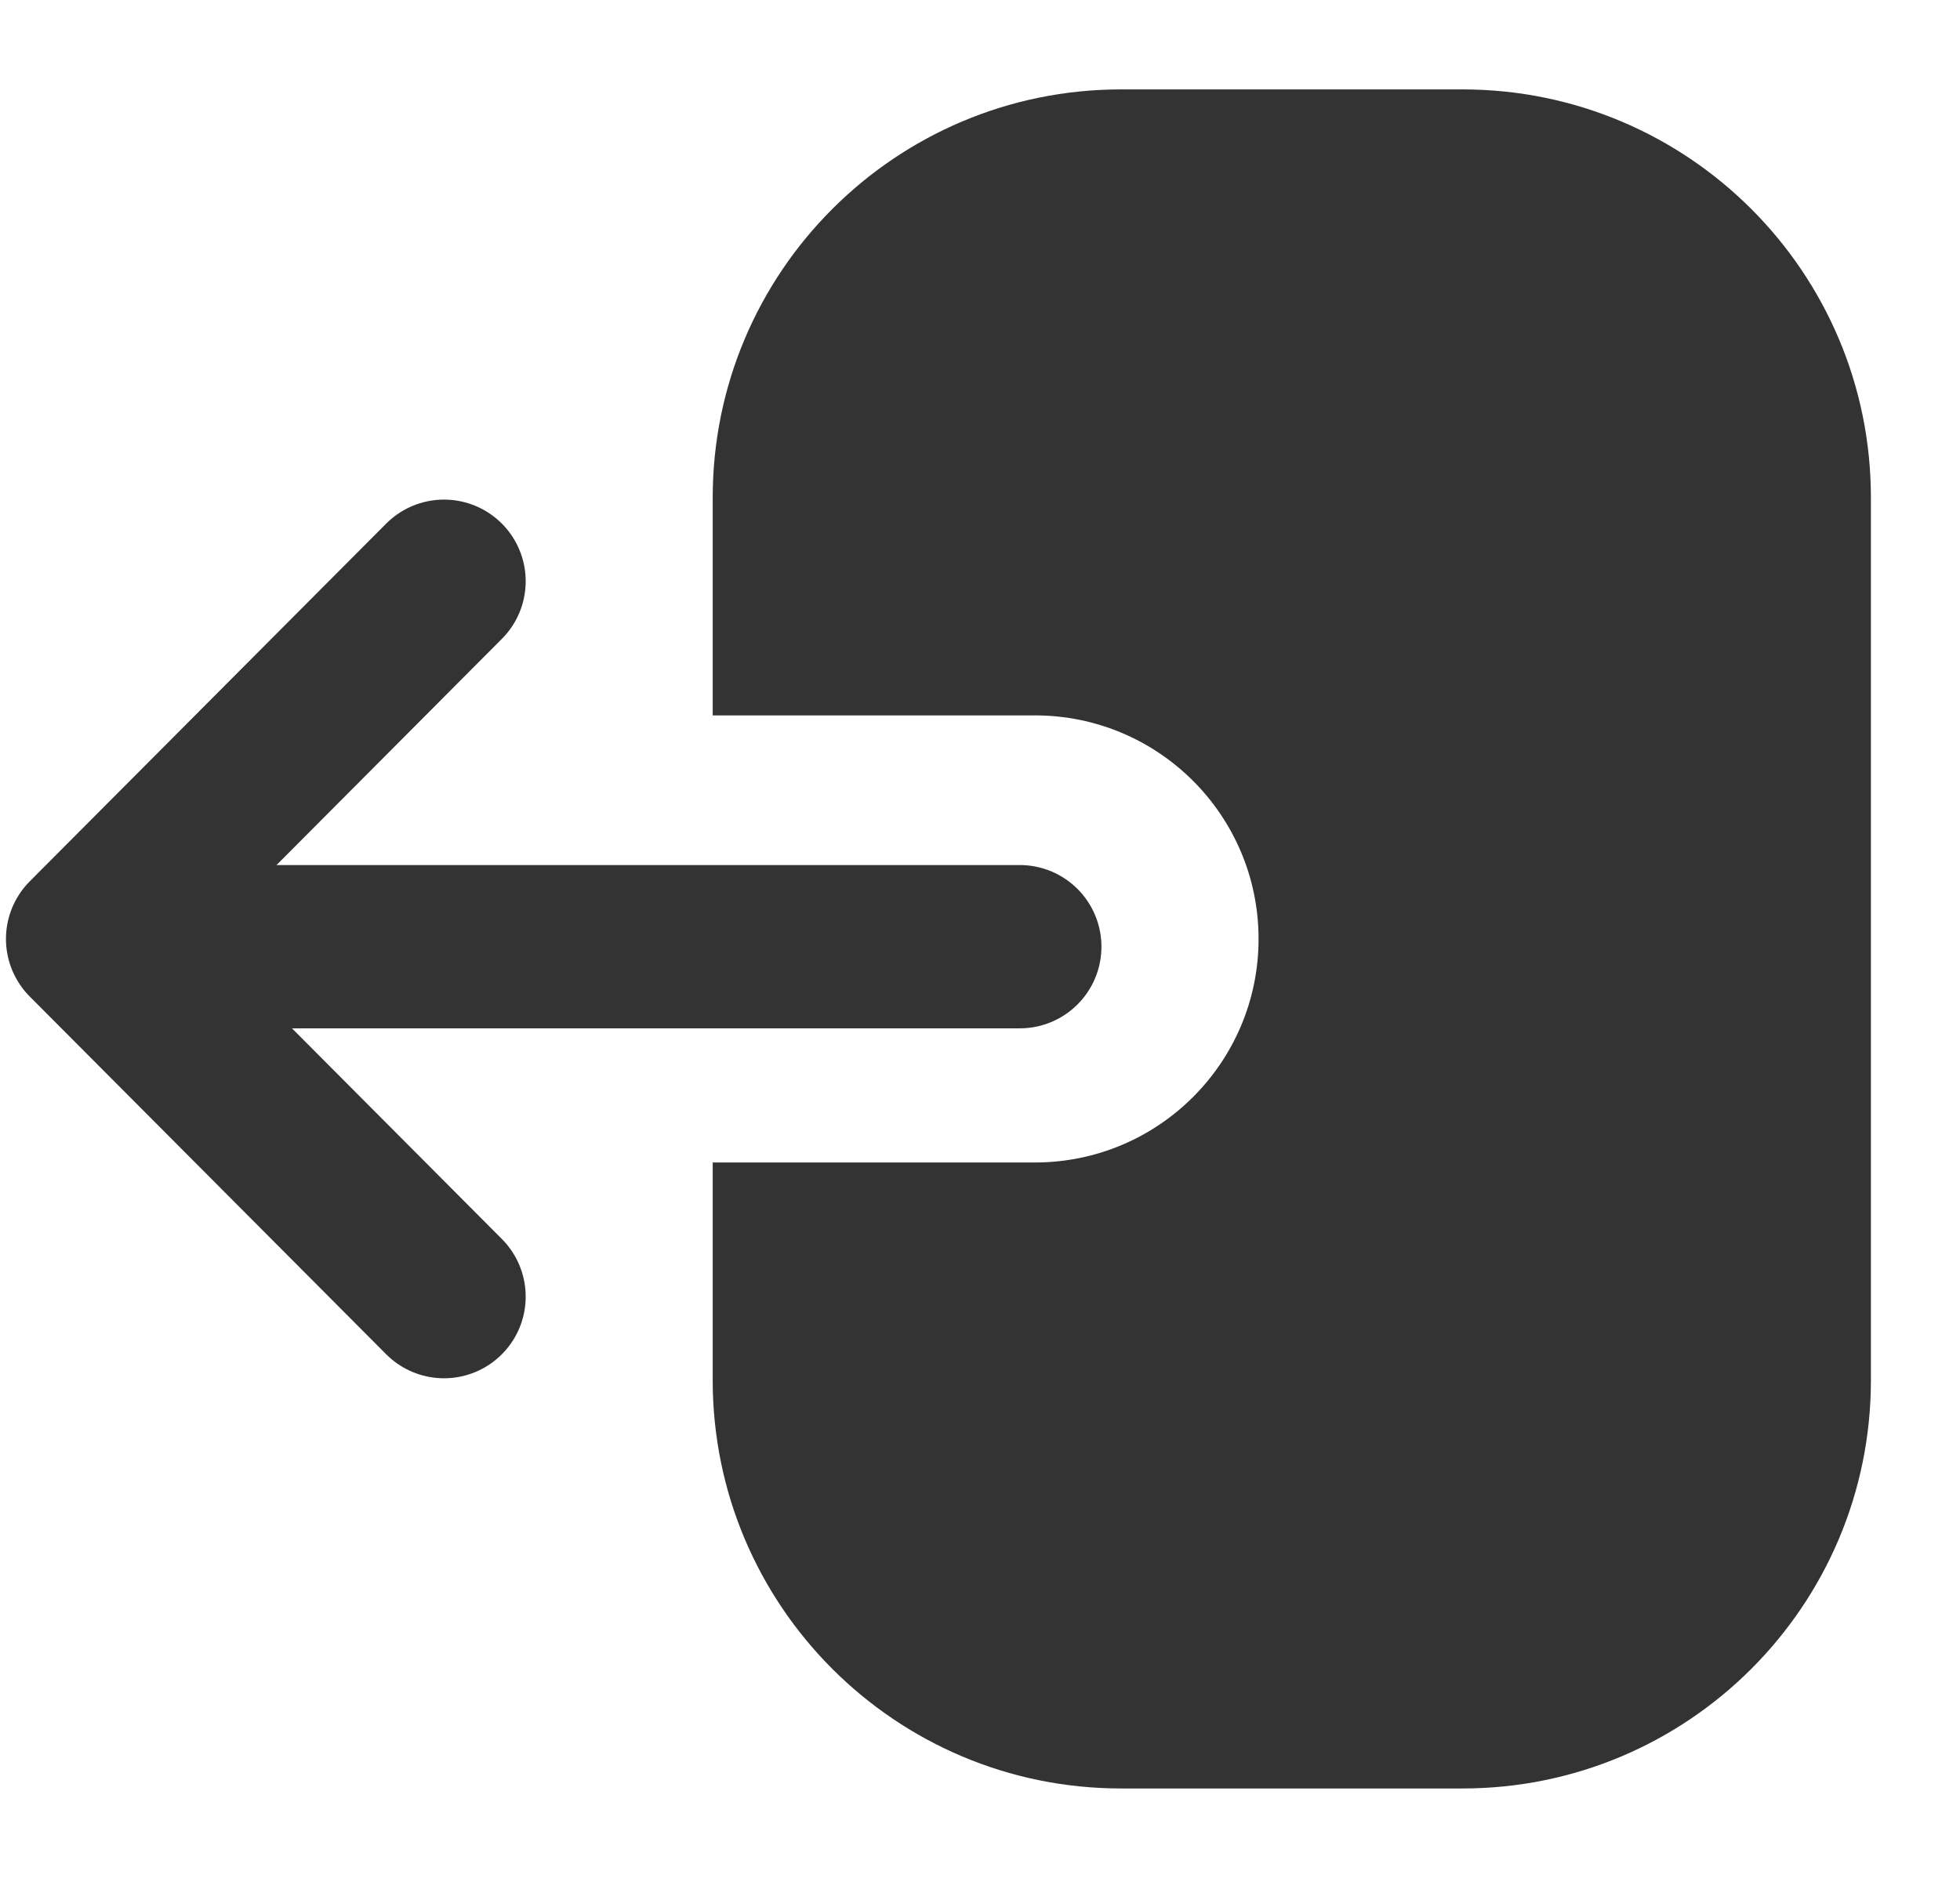 <svg width="24" height="23" viewBox="0 0 24 23" fill="none" xmlns="http://www.w3.org/2000/svg">
<path d="M5.437 7.119L1.073 11.5L5.437 15.881" stroke="#333333" stroke-width="2" stroke-linecap="round" stroke-linejoin="round"/>
<line x1="3.163" y1="11.595" x2="12.487" y2="11.595" stroke="#333333" stroke-width="2" stroke-linecap="round"/>
<path fill-rule="evenodd" clip-rule="evenodd" d="M13.727 1.095H17.909C20.67 1.095 22.909 3.334 22.909 6.095V16.905C22.909 19.666 20.67 21.905 17.909 21.905H13.727C10.966 21.905 8.727 19.666 8.727 16.905V14.238H12.672C14.185 14.238 15.411 13.012 15.411 11.5C15.411 9.988 14.185 8.762 12.672 8.762H8.727V6.095C8.727 3.334 10.966 1.095 13.727 1.095Z" fill="#333333"/>
</svg>
